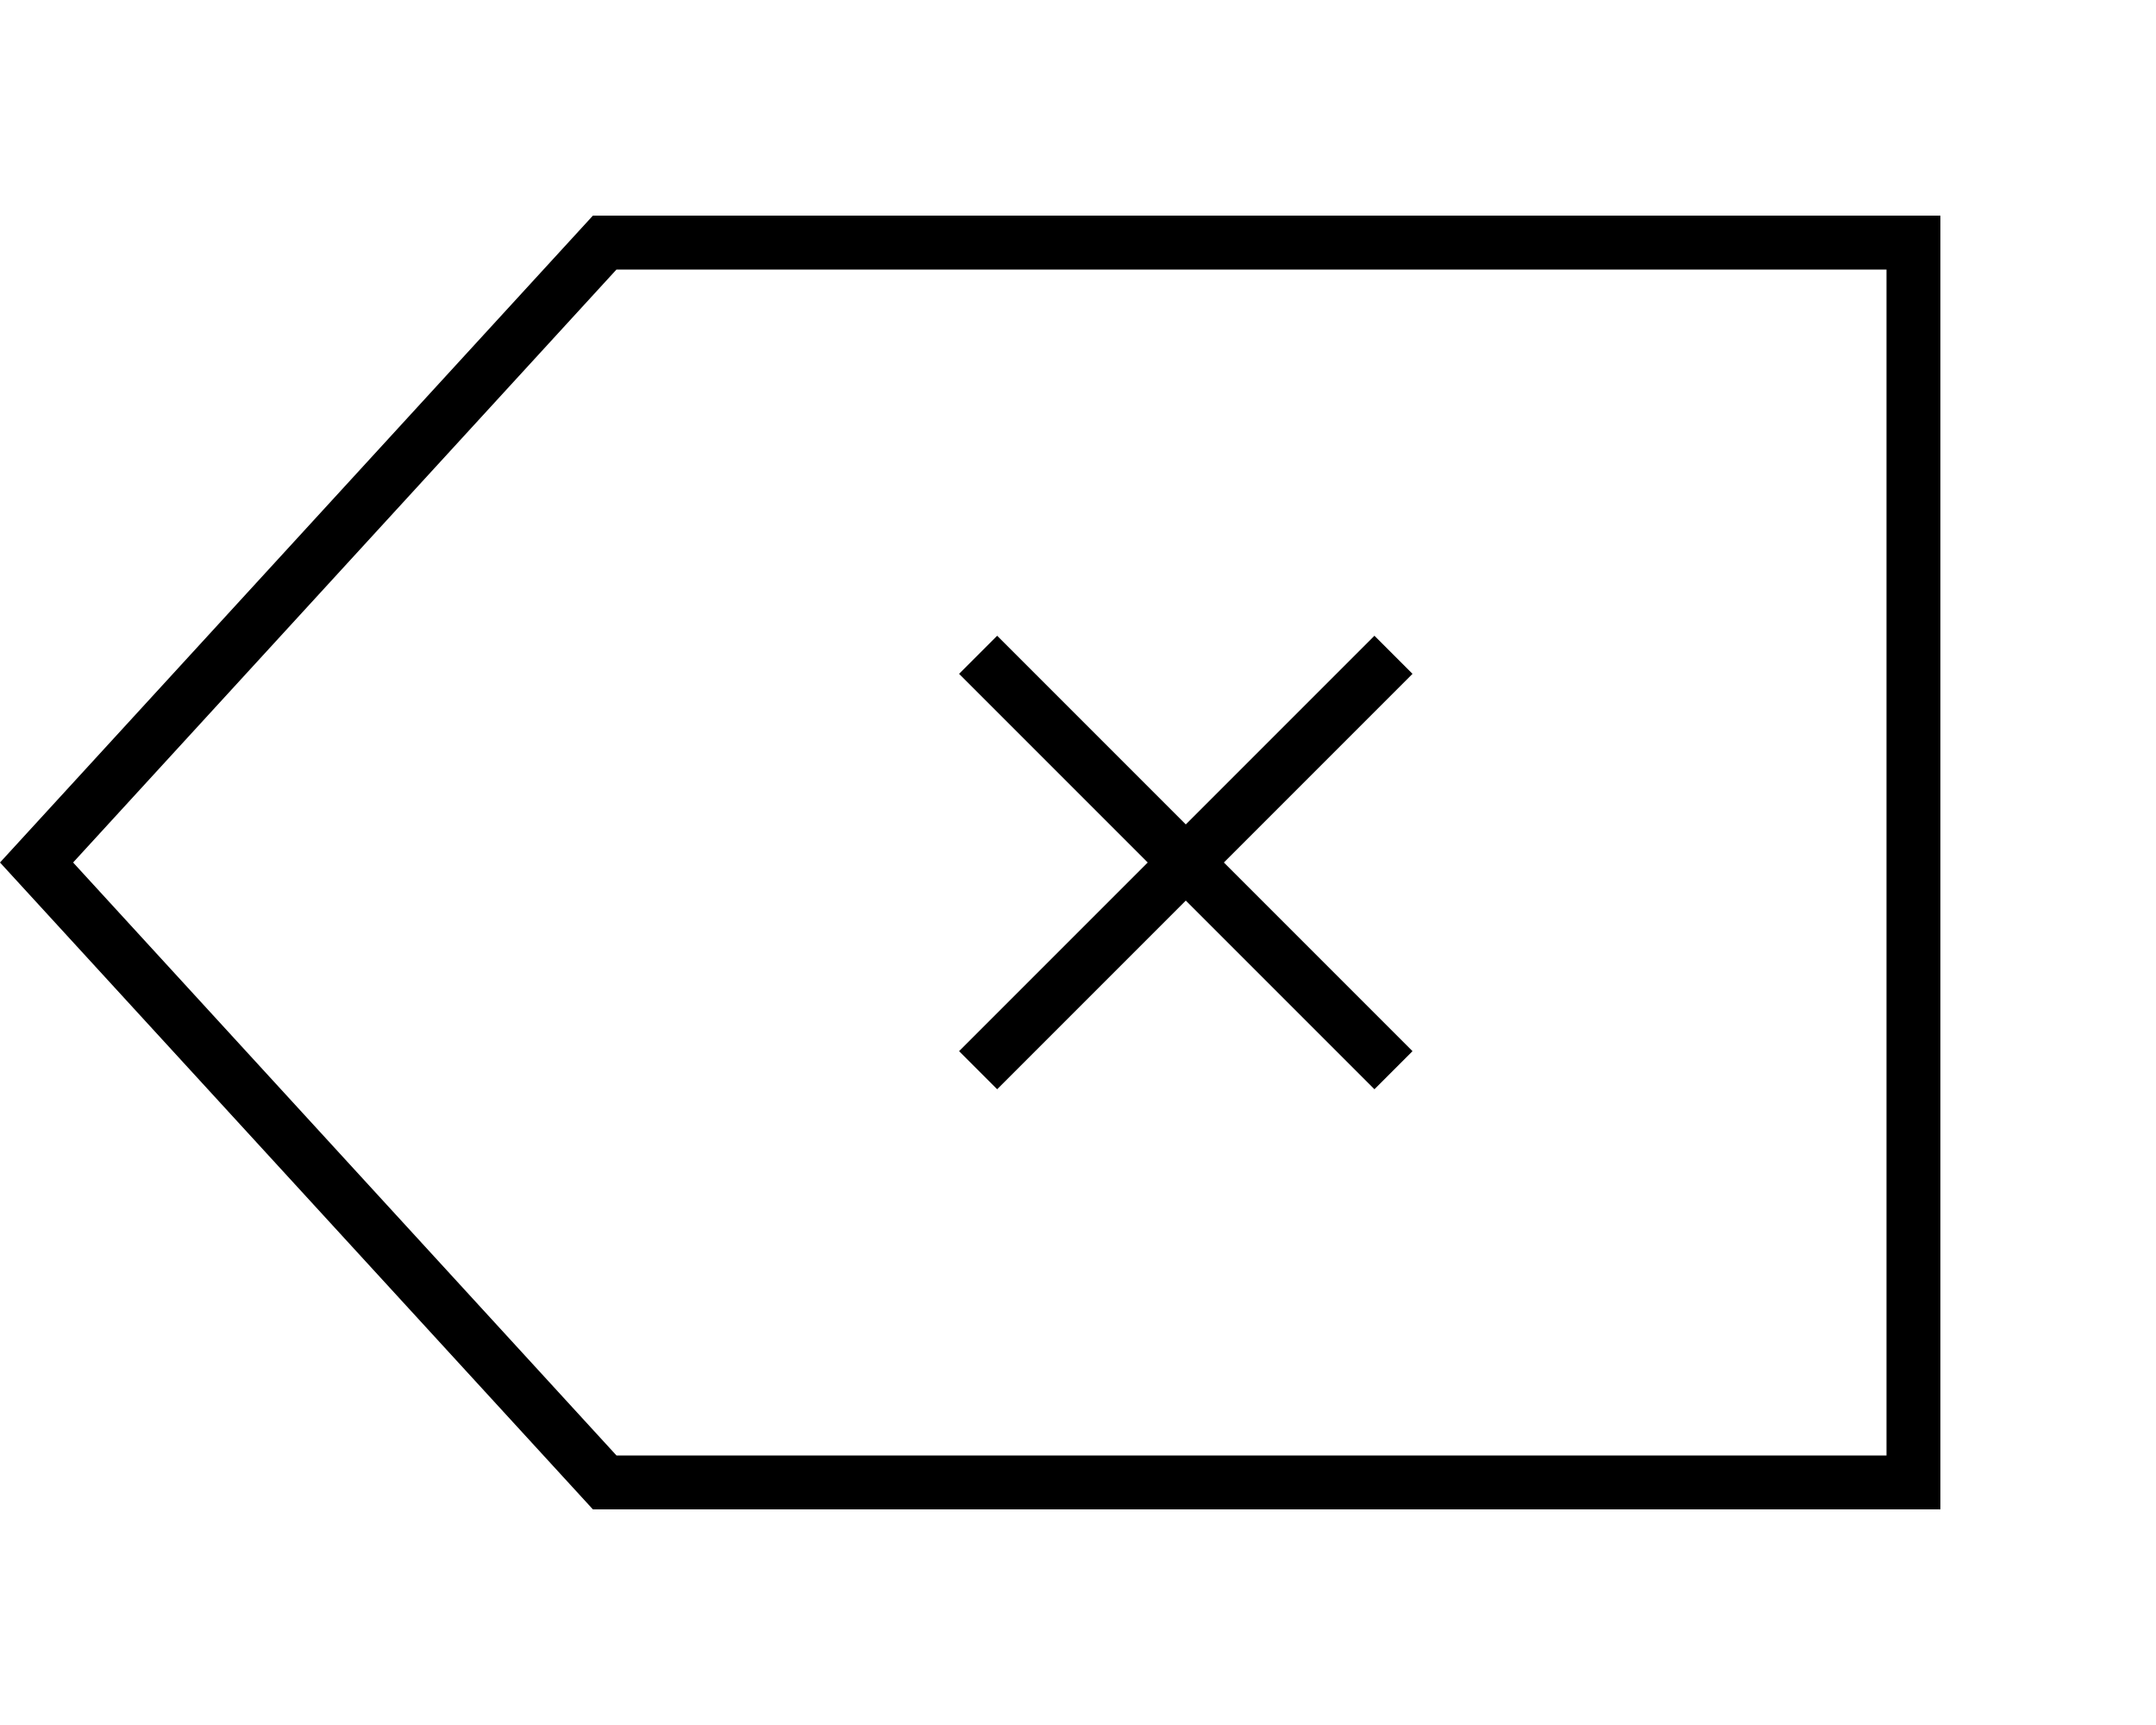 <svg fill="currentColor" xmlns="http://www.w3.org/2000/svg" viewBox="0 0 640 512"><!--! Font Awesome Pro 7.0.1 by @fontawesome - https://fontawesome.com License - https://fontawesome.com/license (Commercial License) Copyright 2025 Fonticons, Inc. --><path fill="currentColor" d="M576 448l-400 0-176-192 176-192 400 0 0 384zM21.7 256l161.3 176 377 0 0-352-377 0-161.3 176zM408 188.7l11.3 11.3-5.7 5.7-50.3 50.3 50.3 50.3 5.7 5.7-11.3 11.3-5.7-5.7-50.3-50.3-50.3 50.3-5.7 5.7-11.3-11.3 5.7-5.7 50.3-50.3-50.3-50.3-5.7-5.7 11.3-11.3 5.7 5.7 50.3 50.3 50.3-50.3 5.7-5.7z"/></svg>